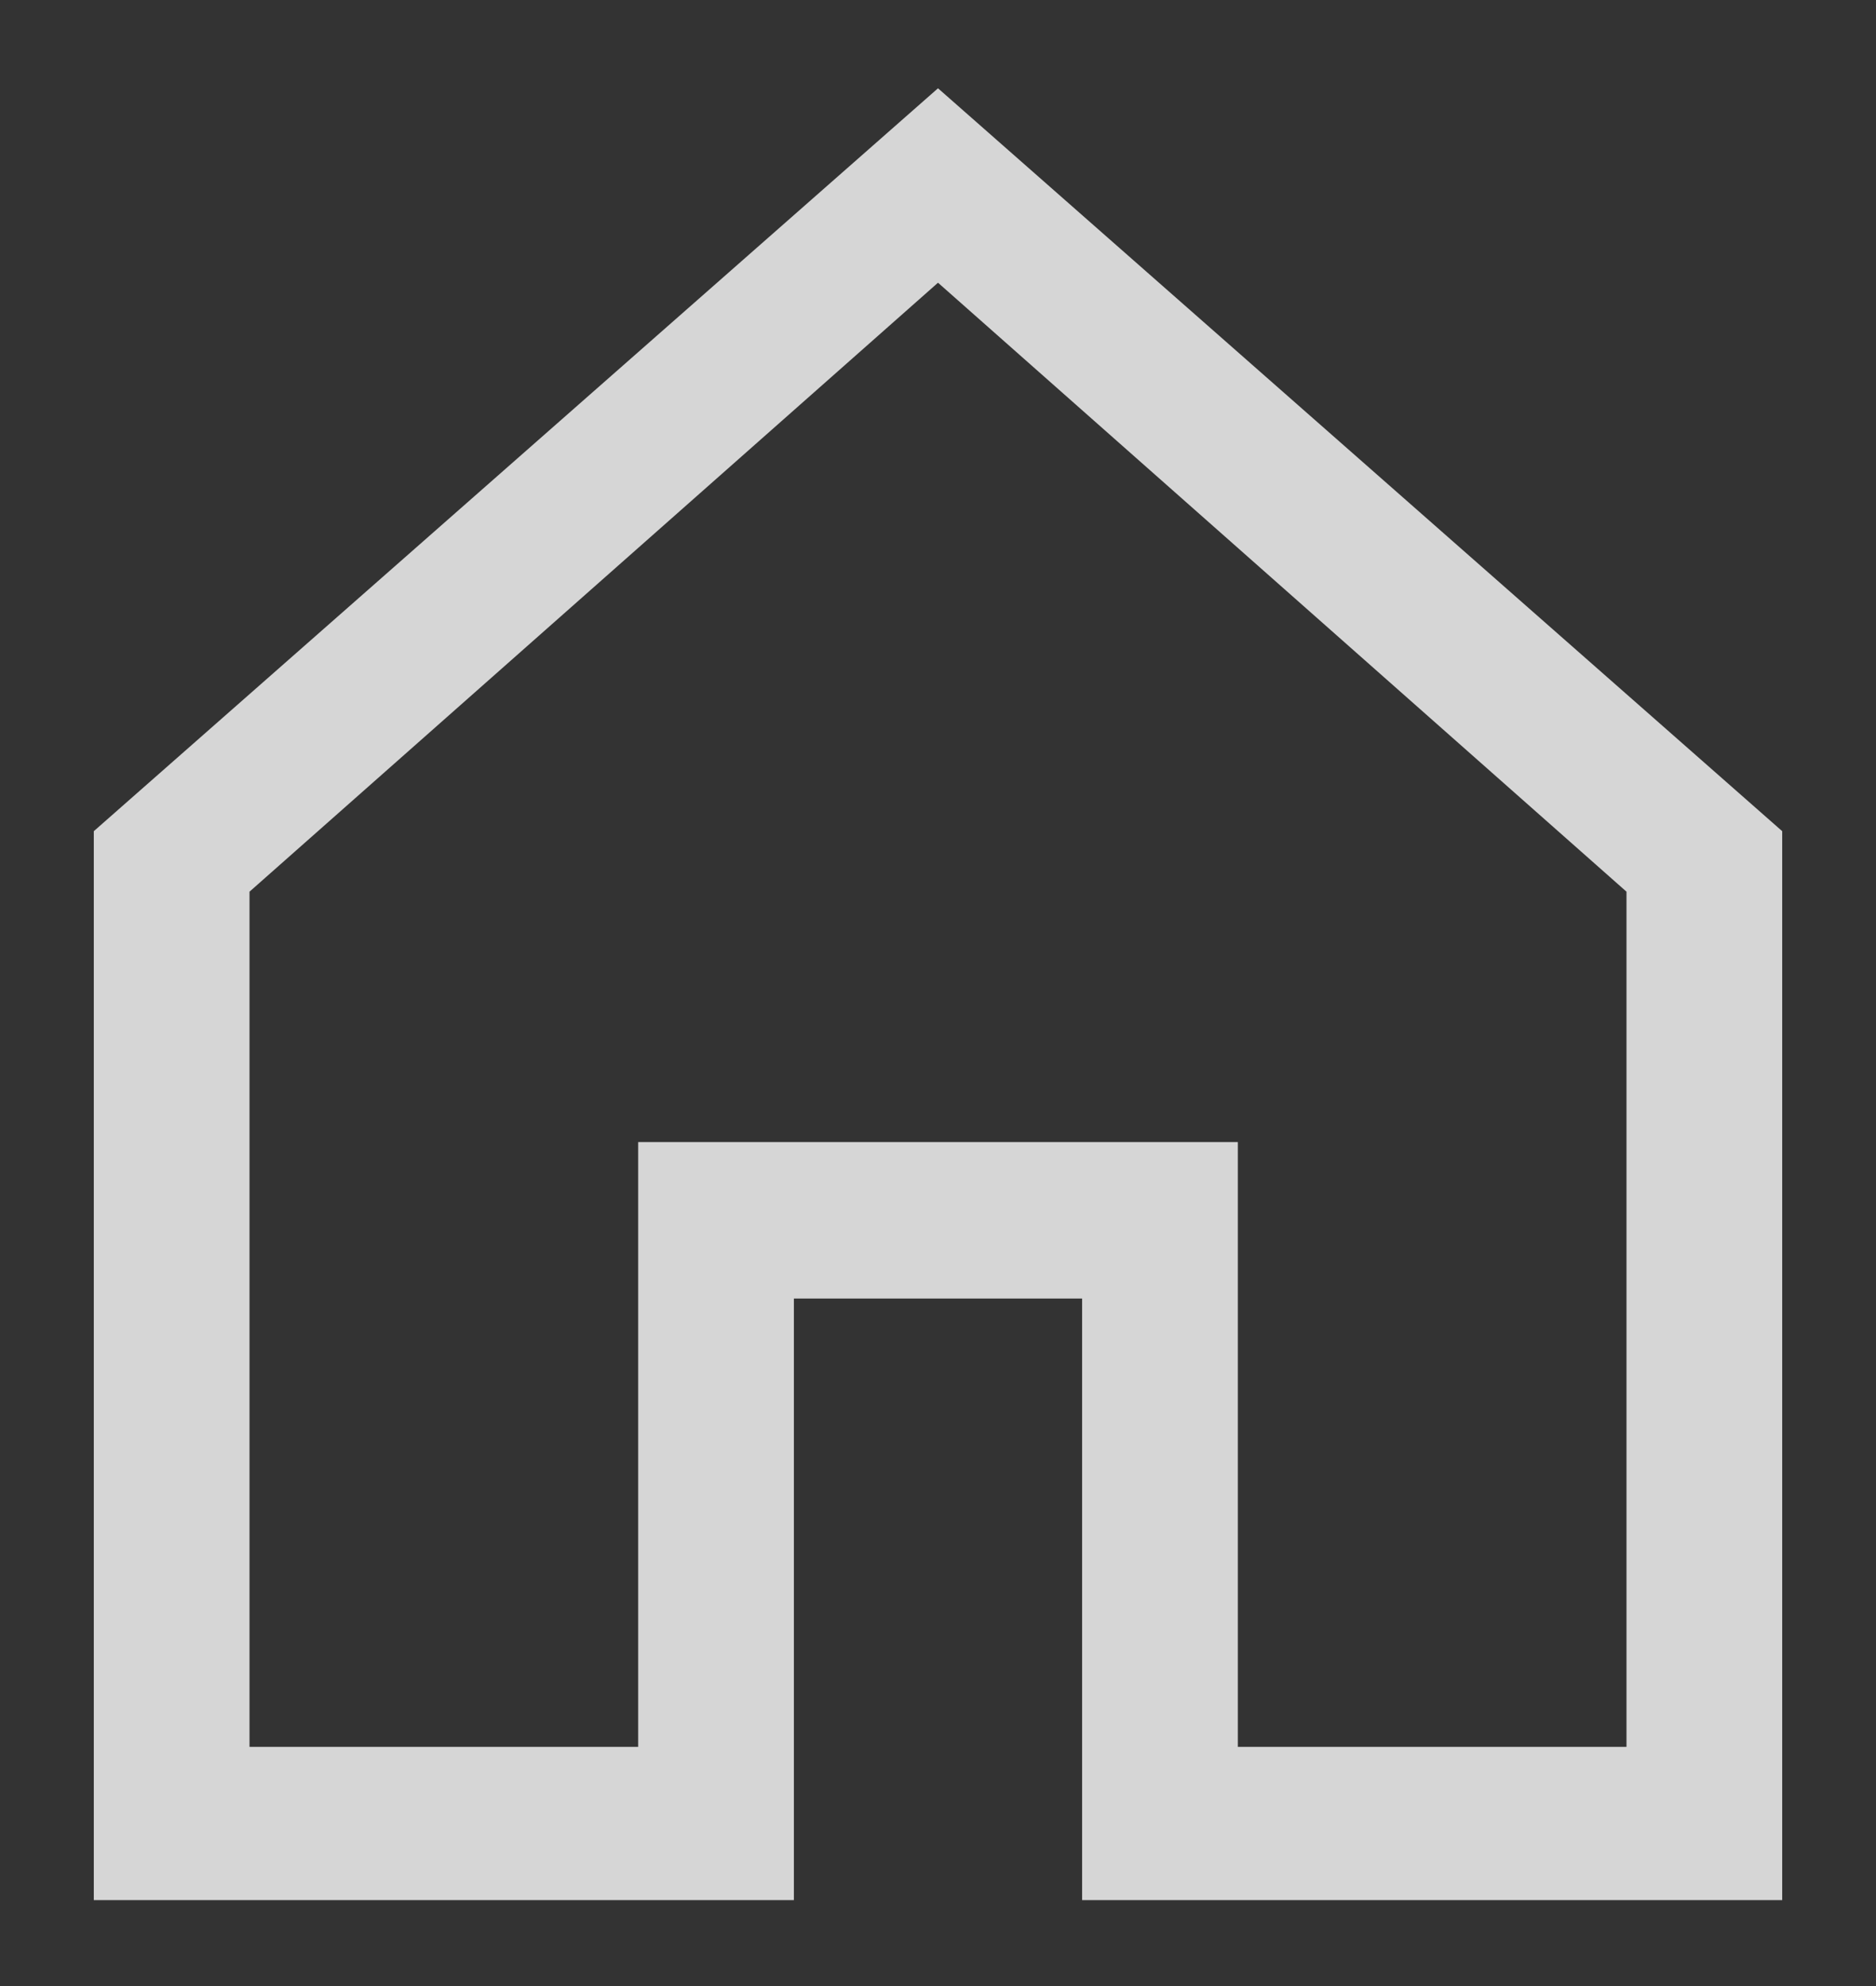 <?xml version="1.0" encoding="UTF-8"?>
<svg width="17px" height="18px" viewBox="0 0 17 18" version="1.1" xmlns="http://www.w3.org/2000/svg" xmlns:xlink="http://www.w3.org/1999/xlink">
    <rect x="0" y="0" width="17" height="18" fill="#333333" stroke="none"/>
    <!-- Generator: Sketch 53.1 (72631) - https://sketchapp.com -->
    <title>Path</title>
    <desc>Created with Sketch.</desc>
    <g id="组件" stroke="none" stroke-width="1" fill="none" fill-rule="evenodd" opacity="0.8">
        <g id="002" transform="translate(-49, -57)" fill="#FFFFFF" stroke="#FFFFFF" stroke-width="0.3">
            <g id="1.iOS/1.Bars/2.Navigation-Bar/*X---miniprogram_DM">
                <g id="➤状态栏" transform="translate(10, 13)">
                    <g id="Path" transform="translate(40, 45)">
                        <g id="homepage">
                            <path d="M7.5,1.362 L1.111,7.014 L1.111,14.982 L4.933,14.982 L4.933,9.501 L10.067,9.501 L10.067,14.982 L13.889,14.982 L13.889,7.014 L7.5,1.362 Z M7.5,-7.10542736e-15 L15,6.601 L15,16.071 L8.956,16.071 L8.956,10.619 L6.044,10.619 L6.044,16.071 L0,16.071 L0,6.601 L7.5,-7.10542736e-15 Z" id="Path"></path>
                        </g>
                    </g>
                </g>
            </g>
        </g>
    </g>
</svg>